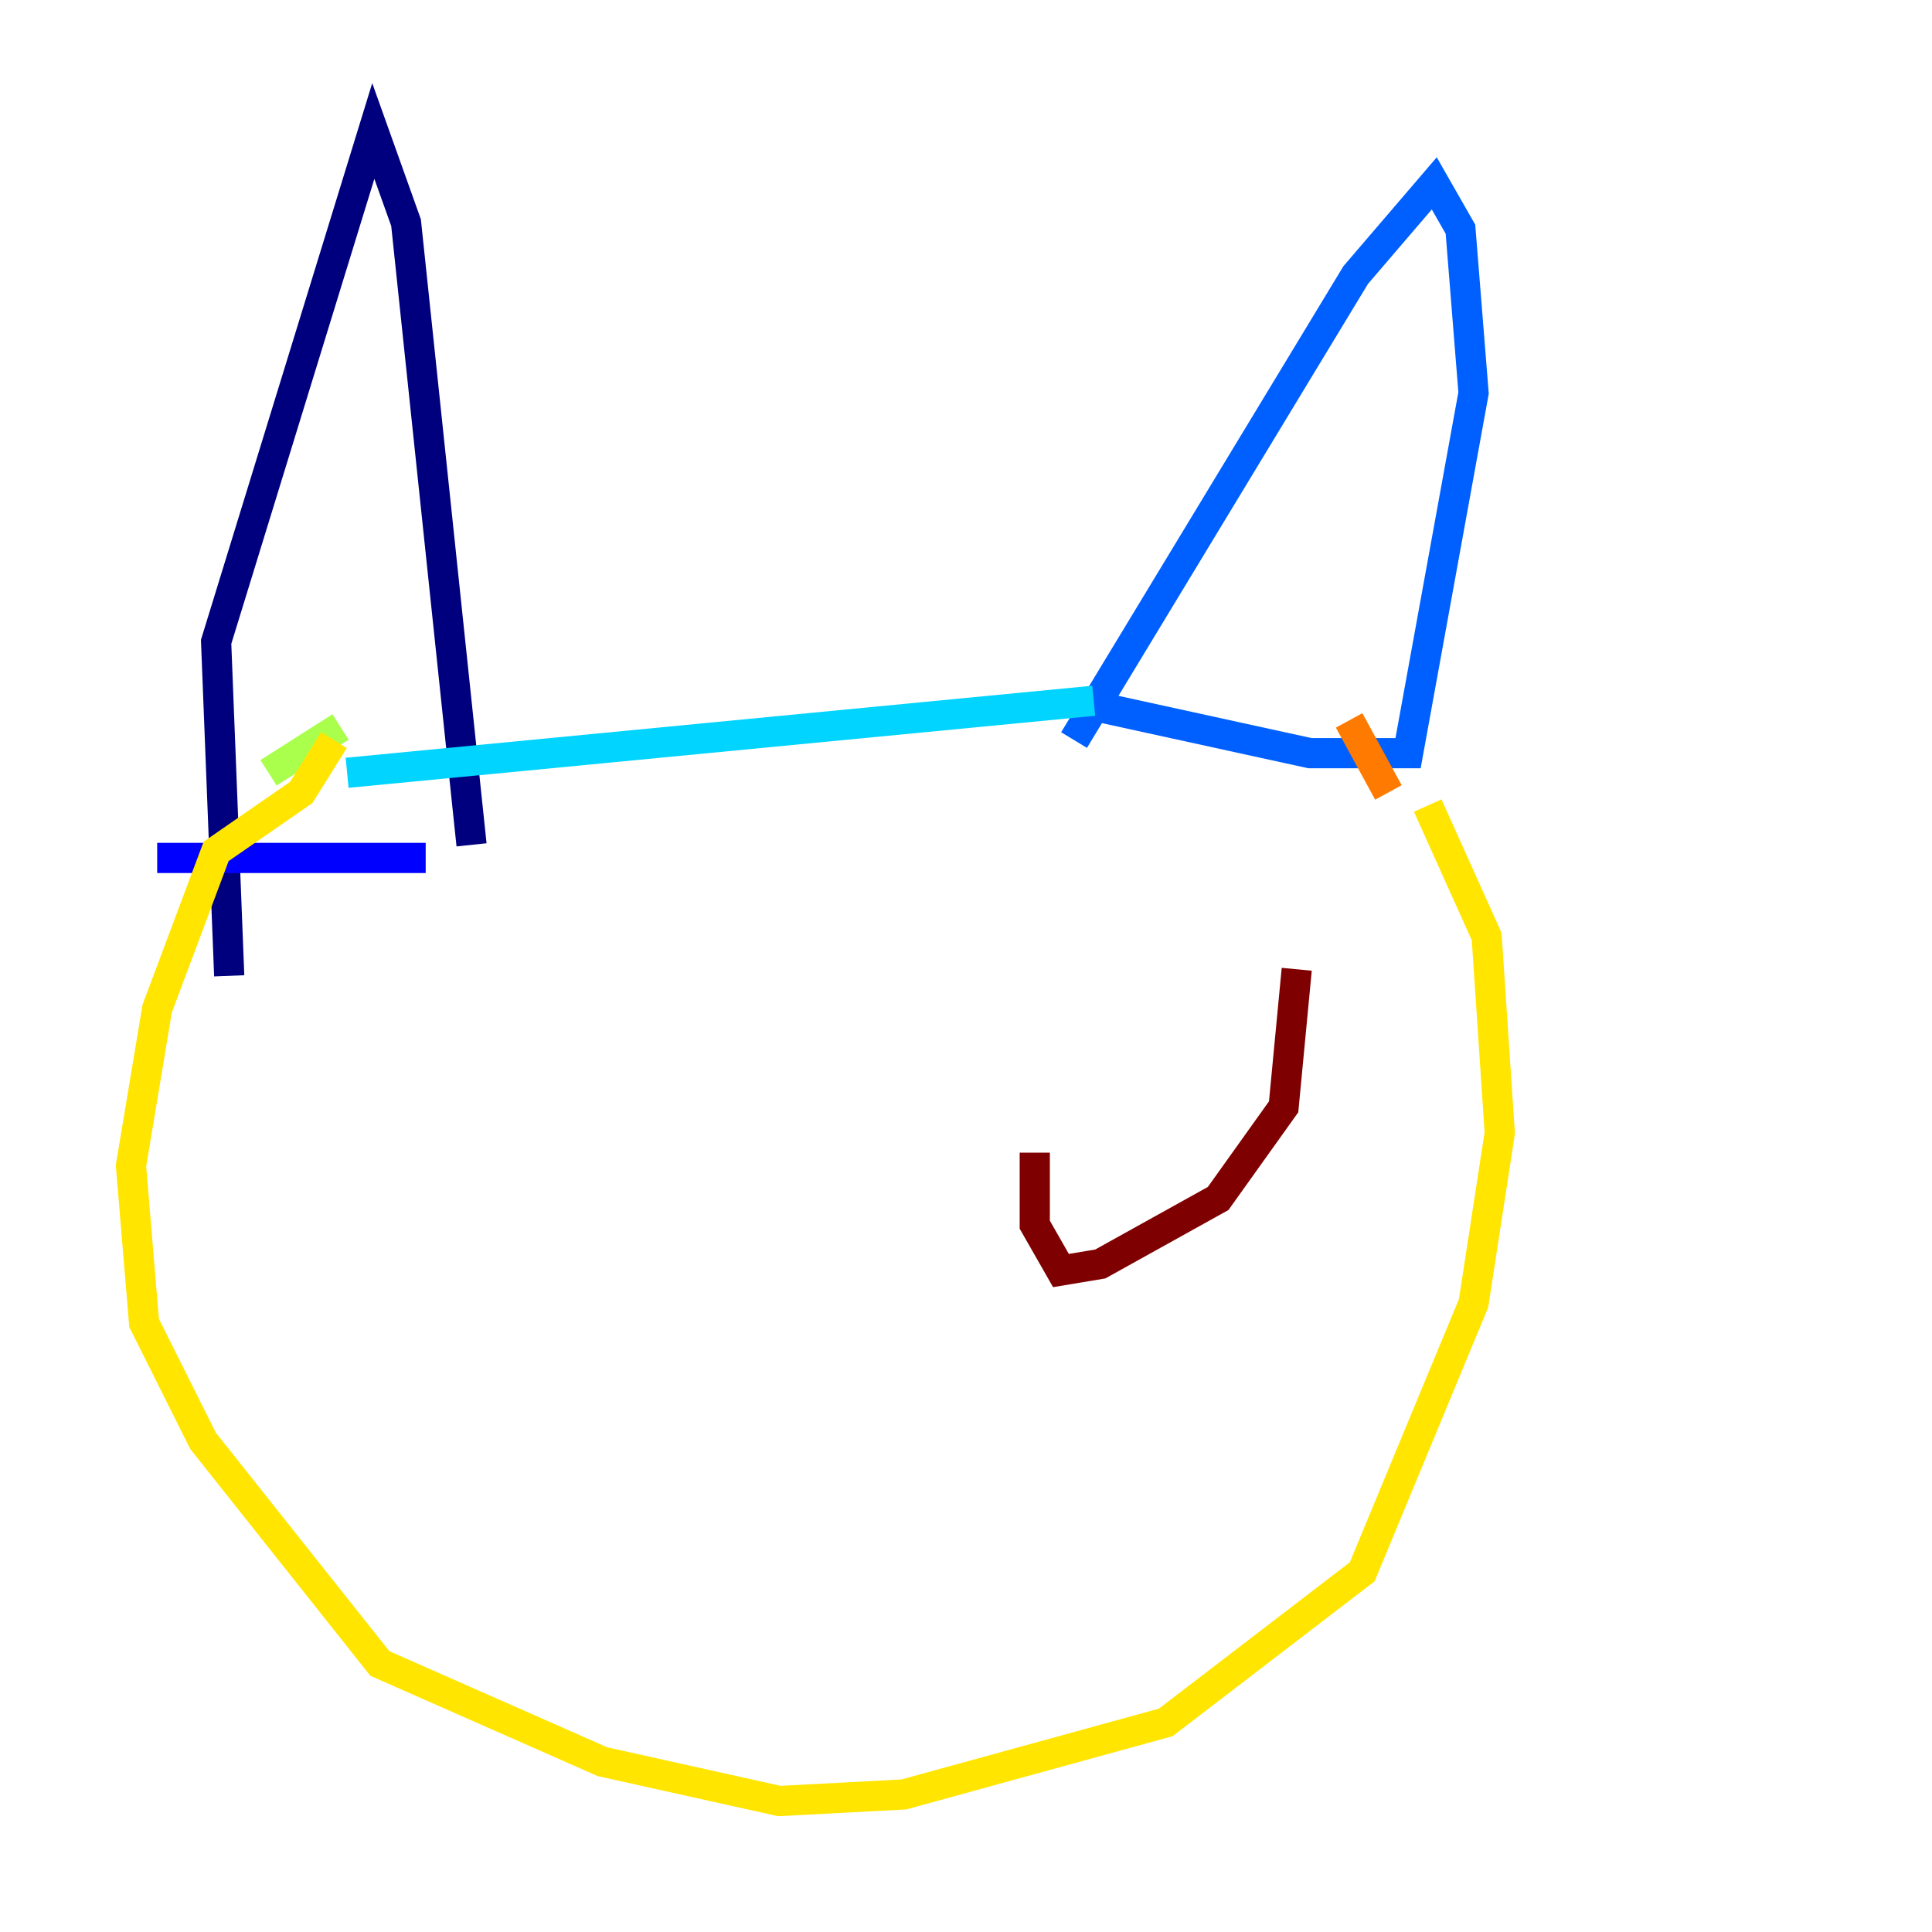 <?xml version="1.0" encoding="utf-8" ?>
<svg baseProfile="tiny" height="128" version="1.2" viewBox="0,0,128,128" width="128" xmlns="http://www.w3.org/2000/svg" xmlns:ev="http://www.w3.org/2001/xml-events" xmlns:xlink="http://www.w3.org/1999/xlink"><defs /><polyline fill="none" points="15.186,64.651 14.319,42.522 24.732,8.678 26.902,14.752 31.241,55.973" stroke="#00007f" stroke-width="2" /><polyline fill="none" points="28.203,56.841 10.414,56.841" stroke="#0000fe" stroke-width="2" /><polyline fill="none" points="71.159,49.031 89.817,18.224 95.024,12.149 96.759,15.186 97.627,26.034 93.288,49.898 86.78,49.898 72.895,46.861" stroke="#0060ff" stroke-width="2" /><polyline fill="none" points="72.461,46.427 22.997,51.2" stroke="#00d4ff" stroke-width="2" /><polyline fill="none" points="23.864,50.766 23.864,50.766" stroke="#4cffaa" stroke-width="2" /><polyline fill="none" points="22.563,48.163 17.79,51.2" stroke="#aaff4c" stroke-width="2" /><polyline fill="none" points="22.129,49.031 19.959,52.502 14.319,56.407 10.414,66.82 8.678,77.234 9.546,87.647 13.451,95.458 25.166,110.21 39.919,116.719 51.634,119.322 59.878,118.888 77.234,114.115 90.251,104.136 97.627,86.346 99.363,75.064 98.495,62.047 94.59,53.37" stroke="#ffe500" stroke-width="2" /><polyline fill="none" points="91.986,52.502 89.383,47.729" stroke="#ff7a00" stroke-width="2" /><polyline fill="none" points="80.705,59.444 80.705,59.444" stroke="#fe1200" stroke-width="2" /><polyline fill="none" points="85.912,64.217 85.044,73.329 80.705,79.403 72.895,83.742 70.291,84.176 68.556,81.139 68.556,76.366" stroke="#7f0000" stroke-width="2" /></svg>